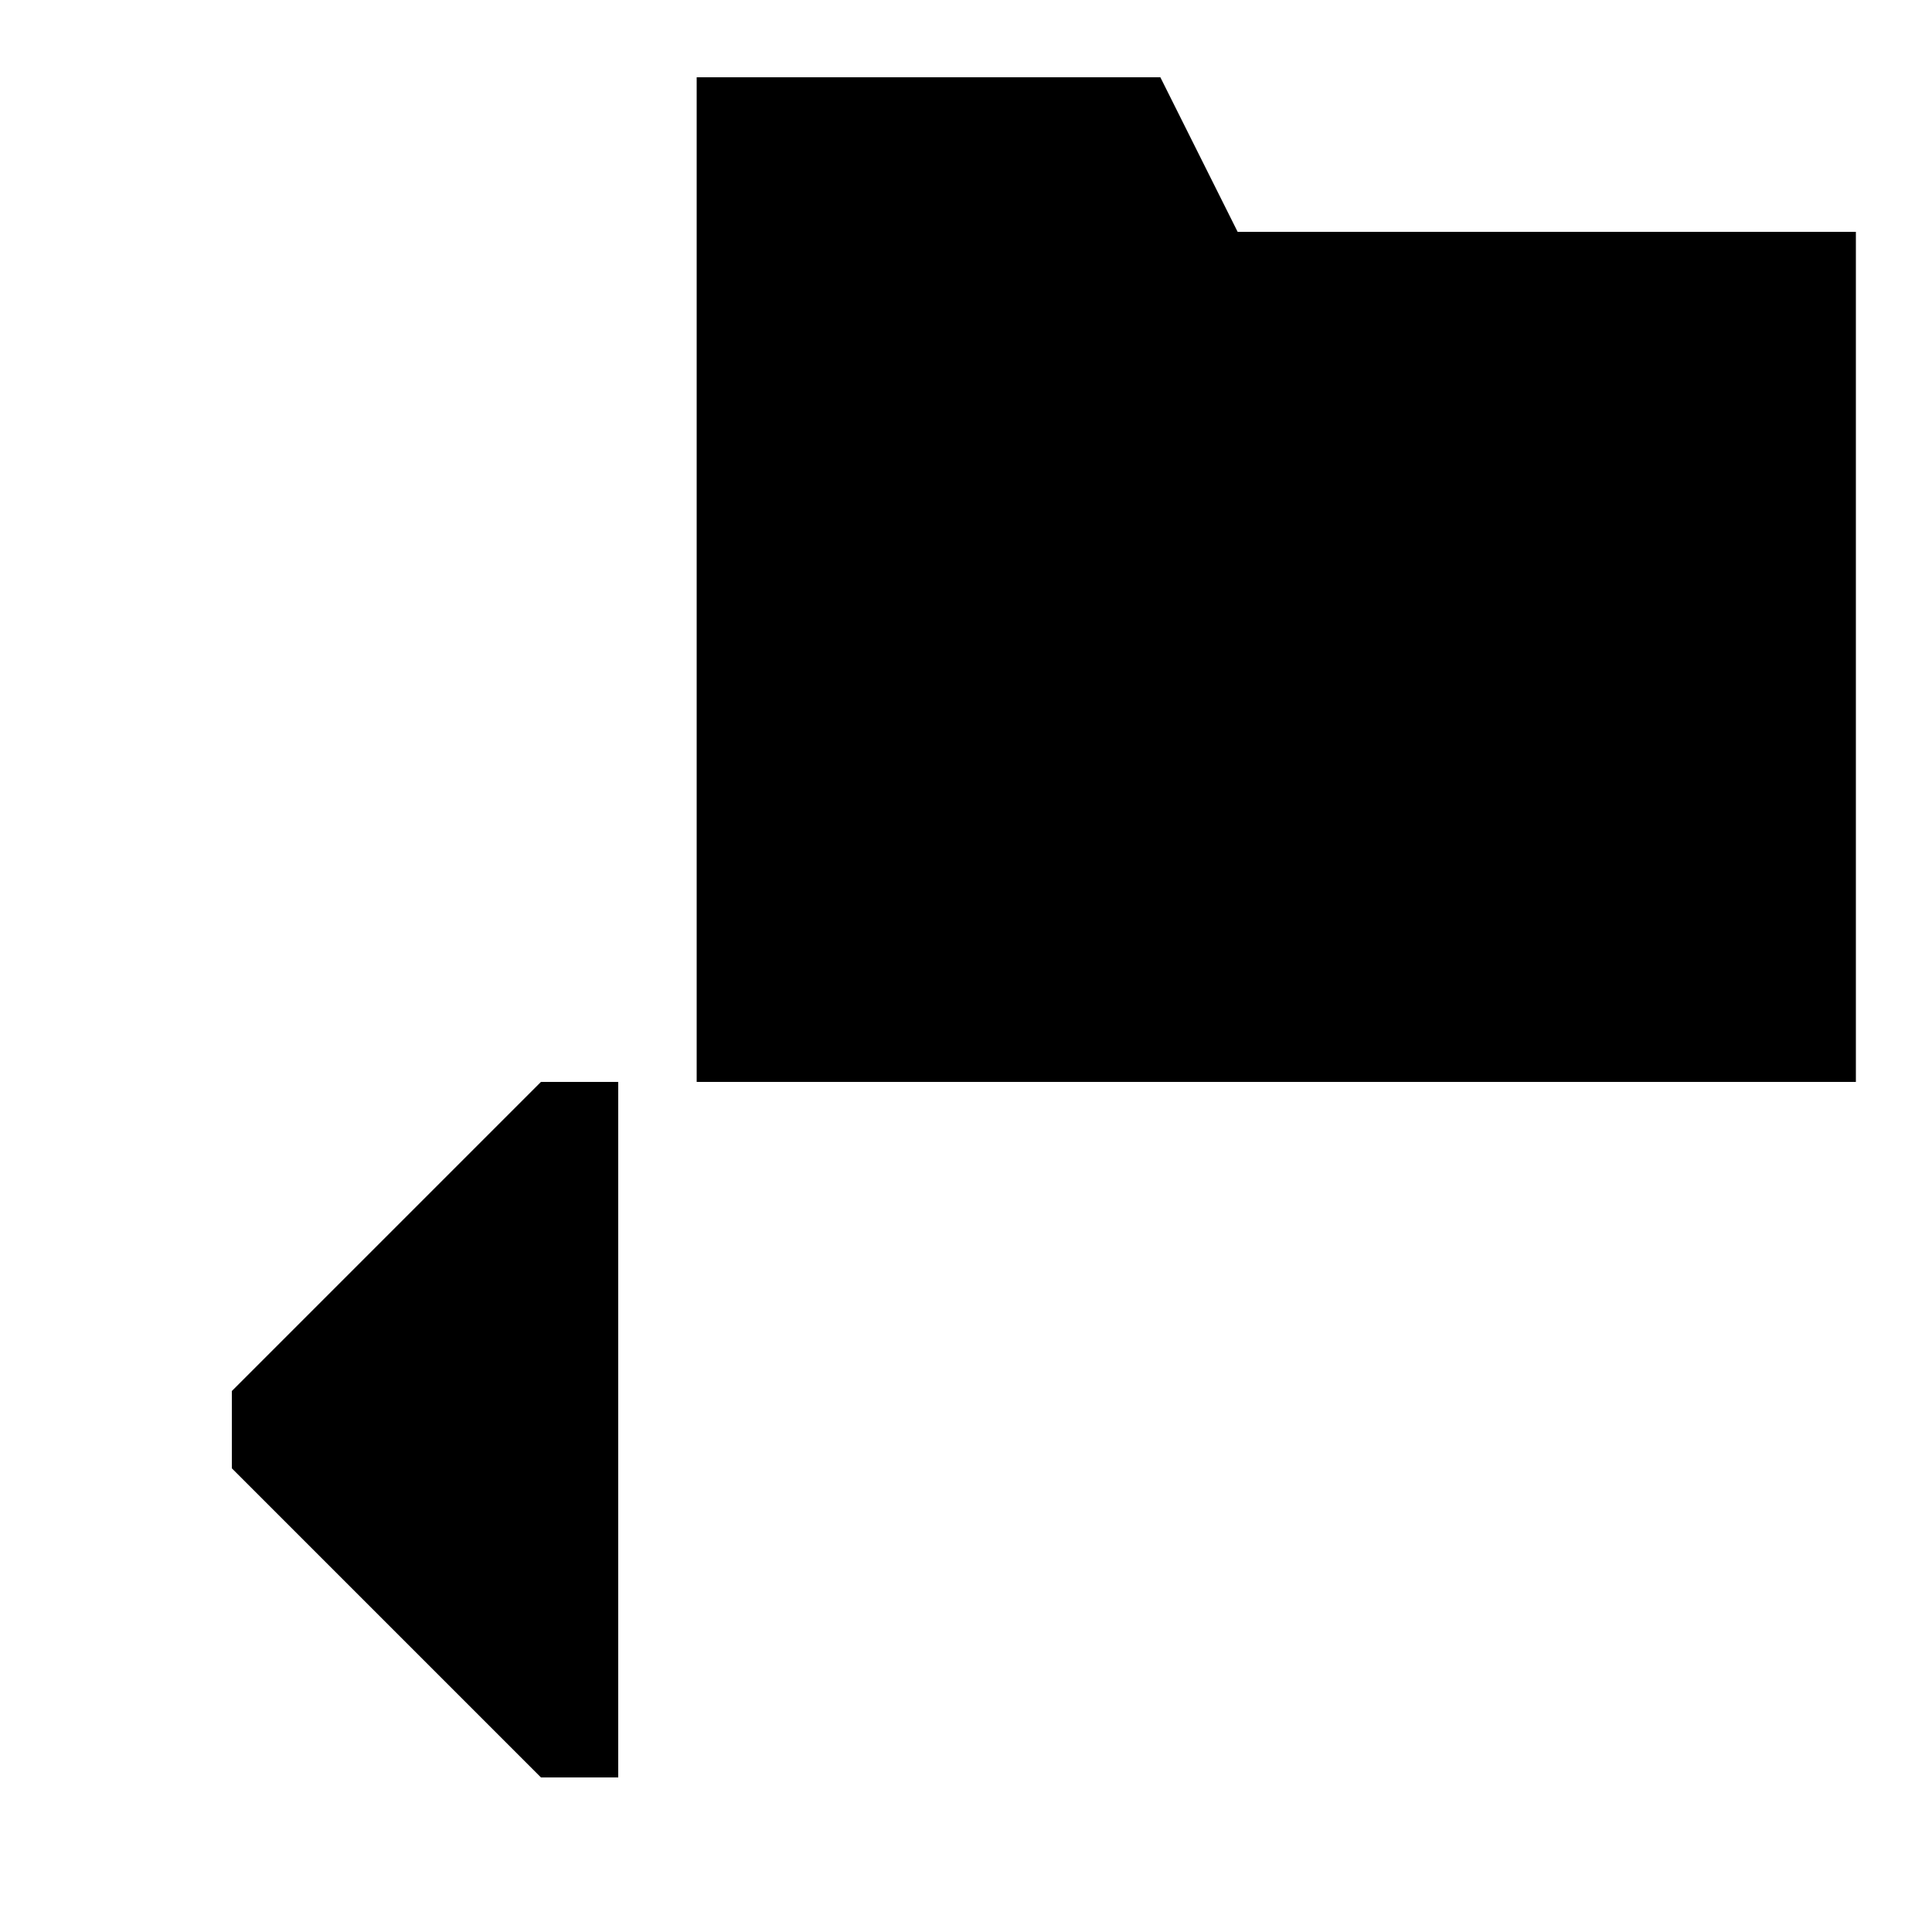 <?xml version="1.0" encoding="UTF-8" standalone="no"?>
<!-- Created with Inkscape (http://www.inkscape.org/) -->

<svg
   xmlns:dc="http://purl.org/dc/elements/1.1/"
   xmlns:cc="http://creativecommons.org/ns#"
   xmlns:rdf="http://www.w3.org/1999/02/22-rdf-syntax-ns#"
   xmlns:svg="http://www.w3.org/2000/svg"
   xmlns="http://www.w3.org/2000/svg"
   xmlns:xlink="http://www.w3.org/1999/xlink"
   xmlns:sodipodi="http://sodipodi.sourceforge.net/DTD/sodipodi-0.dtd"
   xmlns:inkscape="http://www.inkscape.org/namespaces/inkscape"
   width="25"
   height="25"
   id="svg2"
   sodipodi:version="0.32"
   inkscape:version="0.92.3 (2405546, 2018-03-11)"
   version="1.0"
   sodipodi:docname="djvDirPrevIcon.svg"
   inkscape:output_extension="org.inkscape.output.svg.inkscape"
   inkscape:export-filename="djvDirPrevIcon.png"
   inkscape:export-xdpi="96"
   inkscape:export-ydpi="96">
  <defs
     id="defs4">
    <linearGradient
       id="linearGradient4535">
      <stop
         style="stop-color:#ffecb9;stop-opacity:1;"
         offset="0"
         id="stop4537" />
      <stop
         style="stop-color:#f0af00;stop-opacity:1;"
         offset="1"
         id="stop4539" />
    </linearGradient>
    <linearGradient
       id="linearGradient3924">
      <stop
         style="stop-color:#f0f0f0;stop-opacity:1;"
         offset="0"
         id="stop3926" />
      <stop
         style="stop-color:#d2d2d2;stop-opacity:1;"
         offset="1"
         id="stop3928" />
    </linearGradient>
    <inkscape:perspective
       sodipodi:type="inkscape:persp3d"
       inkscape:vp_x="0 : 526.18109 : 1"
       inkscape:vp_y="0 : 1000 : 0"
       inkscape:vp_z="744.09448 : 526.18109 : 1"
       inkscape:persp3d-origin="372.04724 : 350.78739 : 1"
       id="perspective10" />
    <linearGradient
       inkscape:collect="always"
       xlink:href="#linearGradient4535"
       id="linearGradient4541"
       x1="16.037"
       y1="6.957"
       x2="16.012"
       y2="16.841"
       gradientUnits="userSpaceOnUse"
       gradientTransform="translate(-0.951,2.9802322e-8)" />
    <linearGradient
       id="linearGradient4535-1">
      <stop
         style="stop-color:#ffecb9;stop-opacity:1;"
         offset="0"
         id="stop4537-8" />
      <stop
         style="stop-color:#f0af00;stop-opacity:1;"
         offset="1"
         id="stop4539-8" />
    </linearGradient>
    <linearGradient
       id="linearGradient3924-3">
      <stop
         style="stop-color:#f0f0f0;stop-opacity:1;"
         offset="0"
         id="stop3926-52" />
      <stop
         style="stop-color:#d2d2d2;stop-opacity:1;"
         offset="1"
         id="stop3928-2" />
    </linearGradient>
    <inkscape:perspective
       sodipodi:type="inkscape:persp3d"
       inkscape:vp_x="0 : 526.18109 : 1"
       inkscape:vp_y="0 : 1000 : 0"
       inkscape:vp_z="744.09448 : 526.18109 : 1"
       inkscape:persp3d-origin="372.04724 : 350.78739 : 1"
       id="perspective10-6" />
    <linearGradient
       inkscape:collect="always"
       xlink:href="#linearGradient4535-1"
       id="linearGradient4541-6"
       x1="16.037"
       y1="6.957"
       x2="16.012"
       y2="16.841"
       gradientUnits="userSpaceOnUse"
       gradientTransform="translate(-0.951,2.9802322e-8)" />
    <linearGradient
       id="linearGradient3924-8">
      <stop
         style="stop-color:#f0f0f0;stop-opacity:1;"
         offset="0"
         id="stop3926-5" />
      <stop
         style="stop-color:#d2d2d2;stop-opacity:1;"
         offset="1"
         id="stop3928-3" />
    </linearGradient>
    <linearGradient
       inkscape:collect="always"
       xlink:href="#linearGradient3924-8"
       id="linearGradient3037"
       gradientUnits="userSpaceOnUse"
       gradientTransform="translate(-2,-2.9802322e-8)"
       x1="9.911"
       y1="1.067"
       x2="10.061"
       y2="15.966" />
    <linearGradient
       id="linearGradient5126">
      <stop
         style="stop-color:#ffecb9;stop-opacity:1;"
         offset="0"
         id="stop5128" />
      <stop
         style="stop-color:#f0af00;stop-opacity:1;"
         offset="1"
         id="stop5130" />
    </linearGradient>
    <linearGradient
       id="linearGradient5118">
      <stop
         style="stop-color:#ffecb9;stop-opacity:1;"
         offset="0"
         id="stop5120" />
      <stop
         style="stop-color:#f0af00;stop-opacity:1;"
         offset="1"
         id="stop5122" />
    </linearGradient>
    <linearGradient
       id="linearGradient3151">
      <stop
         style="stop-color:#fbf4e6;stop-opacity:1;"
         offset="0"
         id="stop3153" />
      <stop
         style="stop-color:#f2dcaf;stop-opacity:1;"
         offset="1"
         id="stop3155" />
    </linearGradient>
    <linearGradient
       inkscape:collect="always"
       xlink:href="#linearGradient3151"
       id="linearGradient3946"
       gradientUnits="userSpaceOnUse"
       gradientTransform="translate(-1.008,0.997)"
       x1="10.01"
       y1="4.933"
       x2="10.01"
       y2="15.945" />
    <inkscape:perspective
       sodipodi:type="inkscape:persp3d"
       inkscape:vp_x="0 : 526.18109 : 1"
       inkscape:vp_y="0 : 1000 : 0"
       inkscape:vp_z="744.09448 : 526.18109 : 1"
       inkscape:persp3d-origin="372.04724 : 350.78739 : 1"
       id="perspective10-7" />
    <linearGradient
       inkscape:collect="always"
       xlink:href="#linearGradient5118"
       id="linearGradient5124"
       x1="6.457"
       y1="10.475"
       x2="12.772"
       y2="16.839"
       gradientUnits="userSpaceOnUse" />
    <linearGradient
       inkscape:collect="always"
       xlink:href="#linearGradient5126"
       id="linearGradient5132"
       x1="11.139"
       y1="16.738"
       x2="18.022"
       y2="22.568"
       gradientUnits="userSpaceOnUse" />
    <linearGradient
       inkscape:collect="always"
       xlink:href="#linearGradient5126"
       id="linearGradient5138"
       gradientUnits="userSpaceOnUse"
       x1="11.139"
       y1="16.738"
       x2="18.022"
       y2="22.568" />
    <linearGradient
       inkscape:collect="always"
       xlink:href="#linearGradient5118"
       id="linearGradient5140"
       gradientUnits="userSpaceOnUse"
       x1="6.457"
       y1="10.475"
       x2="12.772"
       y2="16.839" />
    <linearGradient
       inkscape:collect="always"
       xlink:href="#linearGradient5118"
       id="linearGradient5143"
       gradientUnits="userSpaceOnUse"
       x1="6.457"
       y1="10.475"
       x2="12.772"
       y2="16.839"
       gradientTransform="translate(0.617,7.0197679e-8)" />
    <linearGradient
       inkscape:collect="always"
       xlink:href="#linearGradient5126"
       id="linearGradient5146"
       gradientUnits="userSpaceOnUse"
       x1="11.139"
       y1="16.738"
       x2="18.022"
       y2="22.568"
       gradientTransform="translate(0.617,7.0197679e-8)" />
    <linearGradient
       inkscape:collect="always"
       xlink:href="#linearGradient5126"
       id="linearGradient5152"
       gradientUnits="userSpaceOnUse"
       gradientTransform="translate(0.617,7.0197679e-8)"
       x1="11.139"
       y1="16.738"
       x2="18.022"
       y2="22.568" />
    <linearGradient
       inkscape:collect="always"
       xlink:href="#linearGradient5118"
       id="linearGradient5154"
       gradientUnits="userSpaceOnUse"
       gradientTransform="translate(0.617,7.0197679e-8)"
       x1="6.457"
       y1="10.475"
       x2="12.772"
       y2="16.839" />
    <linearGradient
       inkscape:collect="always"
       xlink:href="#linearGradient5118"
       id="linearGradient5157"
       gradientUnits="userSpaceOnUse"
       gradientTransform="translate(0.617,-0.988)"
       x1="6.457"
       y1="10.475"
       x2="12.772"
       y2="16.839" />
    <linearGradient
       inkscape:collect="always"
       xlink:href="#linearGradient5126"
       id="linearGradient5160"
       gradientUnits="userSpaceOnUse"
       gradientTransform="translate(0.617,-0.988)"
       x1="11.139"
       y1="16.738"
       x2="18.022"
       y2="22.568" />
    <linearGradient
       inkscape:collect="always"
       xlink:href="#linearGradient5126"
       id="linearGradient5183"
       gradientUnits="userSpaceOnUse"
       gradientTransform="translate(0.617,-0.988)"
       x1="11.139"
       y1="16.738"
       x2="18.022"
       y2="22.568" />
    <linearGradient
       inkscape:collect="always"
       xlink:href="#linearGradient5118"
       id="linearGradient5185"
       gradientUnits="userSpaceOnUse"
       gradientTransform="translate(0.617,-0.988)"
       x1="6.457"
       y1="10.475"
       x2="12.772"
       y2="16.839" />
    <linearGradient
       inkscape:collect="always"
       xlink:href="#linearGradient5118"
       id="linearGradient2472"
       gradientUnits="userSpaceOnUse"
       gradientTransform="translate(-4.3,-1)"
       x1="6.457"
       y1="10.475"
       x2="12.772"
       y2="16.839" />
    <linearGradient
       inkscape:collect="always"
       xlink:href="#linearGradient5126"
       id="linearGradient2475"
       gradientUnits="userSpaceOnUse"
       gradientTransform="translate(-4.3,-1)"
       x1="11.139"
       y1="16.738"
       x2="18.022"
       y2="22.568" />
    <linearGradient
       gradientTransform="translate(-0.951,2.9802322e-8)"
       gradientUnits="userSpaceOnUse"
       y2="16.841"
       x2="16.012"
       y1="6.957"
       x1="16.037"
       id="linearGradient4541-5"
       xlink:href="#linearGradient4535-2"
       inkscape:collect="always" />
    <inkscape:perspective
       id="perspective10-1"
       inkscape:persp3d-origin="372.04724 : 350.78739 : 1"
       inkscape:vp_z="744.09448 : 526.18109 : 1"
       inkscape:vp_y="0 : 1000 : 0"
       inkscape:vp_x="0 : 526.18109 : 1"
       sodipodi:type="inkscape:persp3d" />
    <linearGradient
       id="linearGradient3924-2">
      <stop
         id="stop3926-2"
         offset="0"
         style="stop-color:#f0f0f0;stop-opacity:1;" />
      <stop
         id="stop3928-7"
         offset="1"
         style="stop-color:#d2d2d2;stop-opacity:1;" />
    </linearGradient>
    <linearGradient
       id="linearGradient4535-2">
      <stop
         id="stop4537-2"
         offset="0"
         style="stop-color:#ffecb9;stop-opacity:1;" />
      <stop
         id="stop4539-5"
         offset="1"
         style="stop-color:#f0af00;stop-opacity:1;" />
    </linearGradient>
  </defs>
  <sodipodi:namedview
     id="base"
     pagecolor="#ffffff"
     bordercolor="#666666"
     borderopacity="1.0"
     gridtolerance="10000"
     guidetolerance="10"
     objecttolerance="10"
     inkscape:pageopacity="0.0"
     inkscape:pageshadow="2"
     inkscape:zoom="20.92"
     inkscape:cx="12.5"
     inkscape:cy="12.5"
     inkscape:document-units="px"
     inkscape:current-layer="layer1"
     showgrid="true"
     inkscape:window-width="1046"
     inkscape:window-height="722"
     inkscape:window-x="862"
     inkscape:window-y="194"
     inkscape:snap-nodes="false"
     inkscape:snap-bbox="true"
     inkscape:window-maximized="0"
     showguides="true"
     inkscape:guide-bbox="true"
     inkscape:bbox-nodes="true">
    <inkscape:grid
       type="xygrid"
       id="grid2383"
       visible="true"
       enabled="true"
       empspacing="5"
       snapvisiblegridlinesonly="true" />
  </sodipodi:namedview>
  <g
     inkscape:label="Layer 1"
     inkscape:groupmode="layer"
     id="layer1"
     transform="translate(0,3)">
    <path
       style="fill:#000000;fill-opacity:1;stroke:none;stroke-width:0.263;stroke-linecap:butt;stroke-linejoin:miter;stroke-miterlimit:4;stroke-dasharray:none;stroke-opacity:0.498"
       d="M 9.015,-2 V 11 H 24.015 V -2.1334497e-8 h -8 L 15.015,-2 Z"
       id="path4012"
       inkscape:connector-curvature="0"
       sodipodi:nodetypes="ccccccc" />
    <path
       sodipodi:nodetypes="ccccccc"
       id="path20556"
       d="M 8,11 H 7 l -4,4 v 1 l 4,4 h 1 z"
       style="fill:#000000;fill-opacity:1;fill-rule:evenodd;stroke:none;stroke-width:1;stroke-linecap:butt;stroke-linejoin:miter;stroke-miterlimit:4;stroke-dasharray:none;stroke-opacity:0.498"
       inkscape:connector-curvature="0" />
  </g>
</svg>
